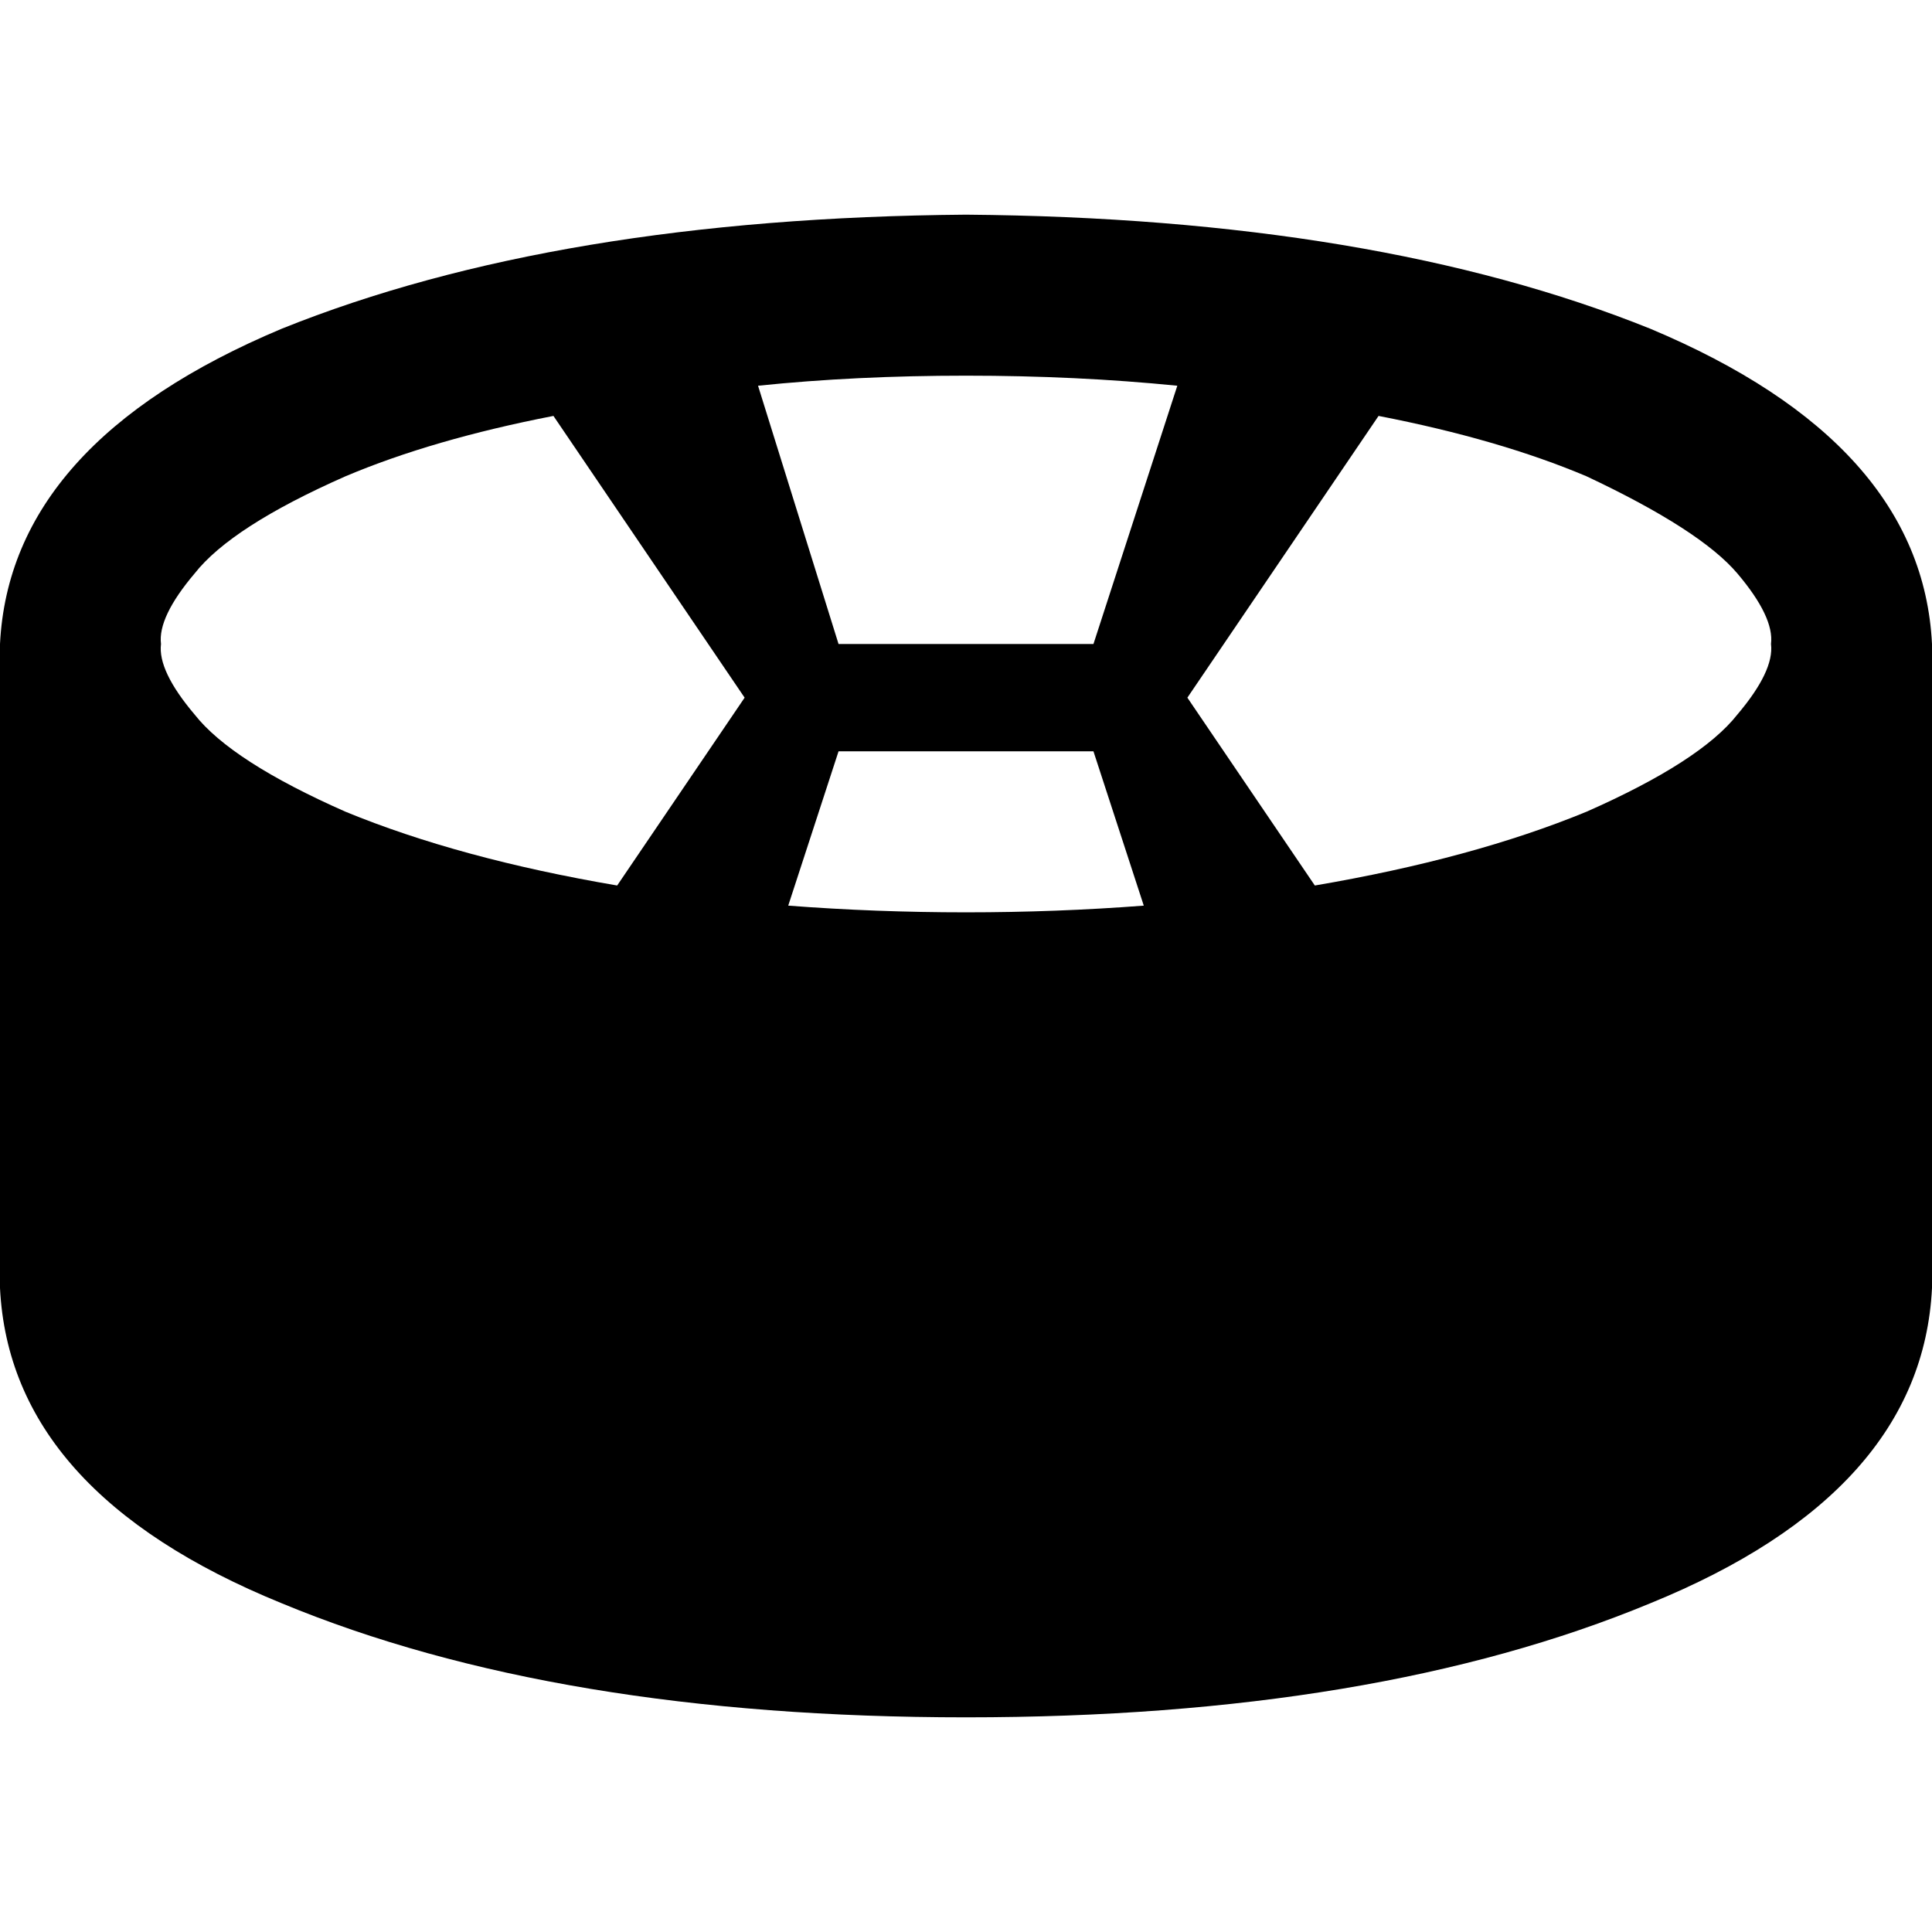<svg xmlns="http://www.w3.org/2000/svg" viewBox="0 0 512 512">
  <path d="M 420.444 215.111 Q 390.222 227.556 348.444 234.667 L 314.667 184.889 L 314.667 184.889 L 365.333 110.222 L 365.333 110.222 Q 397.333 116.444 420.444 126.222 Q 450.667 140.444 460.444 152 Q 470.222 163.556 469.333 170.667 Q 470.222 177.778 460.444 189.333 Q 450.667 201.778 420.444 215.111 L 420.444 215.111 Z M 303.111 240 Q 280 241.778 256 241.778 Q 232 241.778 208.889 240 L 222.222 199.111 L 222.222 199.111 L 289.778 199.111 L 289.778 199.111 L 303.111 240 L 303.111 240 Z M 163.556 234.667 Q 121.778 227.556 91.556 215.111 Q 61.333 201.778 51.556 189.333 Q 41.778 177.778 42.667 170.667 Q 41.778 163.556 51.556 152 Q 61.333 139.556 91.556 126.222 Q 114.667 116.444 146.667 110.222 L 197.333 184.889 L 197.333 184.889 L 163.556 234.667 L 163.556 234.667 Z M 200.889 102.222 Q 226.667 99.556 256 99.556 Q 285.333 99.556 312 102.222 L 289.778 170.667 L 289.778 170.667 L 222.222 170.667 L 222.222 170.667 L 200.889 102.222 L 200.889 102.222 Z M 512 170.667 Q 509.333 117.333 437.333 87.111 L 437.333 87.111 L 437.333 87.111 Q 364.444 57.778 256 56.889 Q 147.556 57.778 74.667 87.111 Q 2.667 117.333 0 170.667 L 0 341.333 L 0 341.333 Q 2.667 395.556 74.667 424.889 Q 147.556 455.111 256 455.111 Q 364.444 455.111 437.333 424.889 Q 509.333 395.556 512 341.333 L 512 170.667 L 512 170.667 Z" />
</svg>